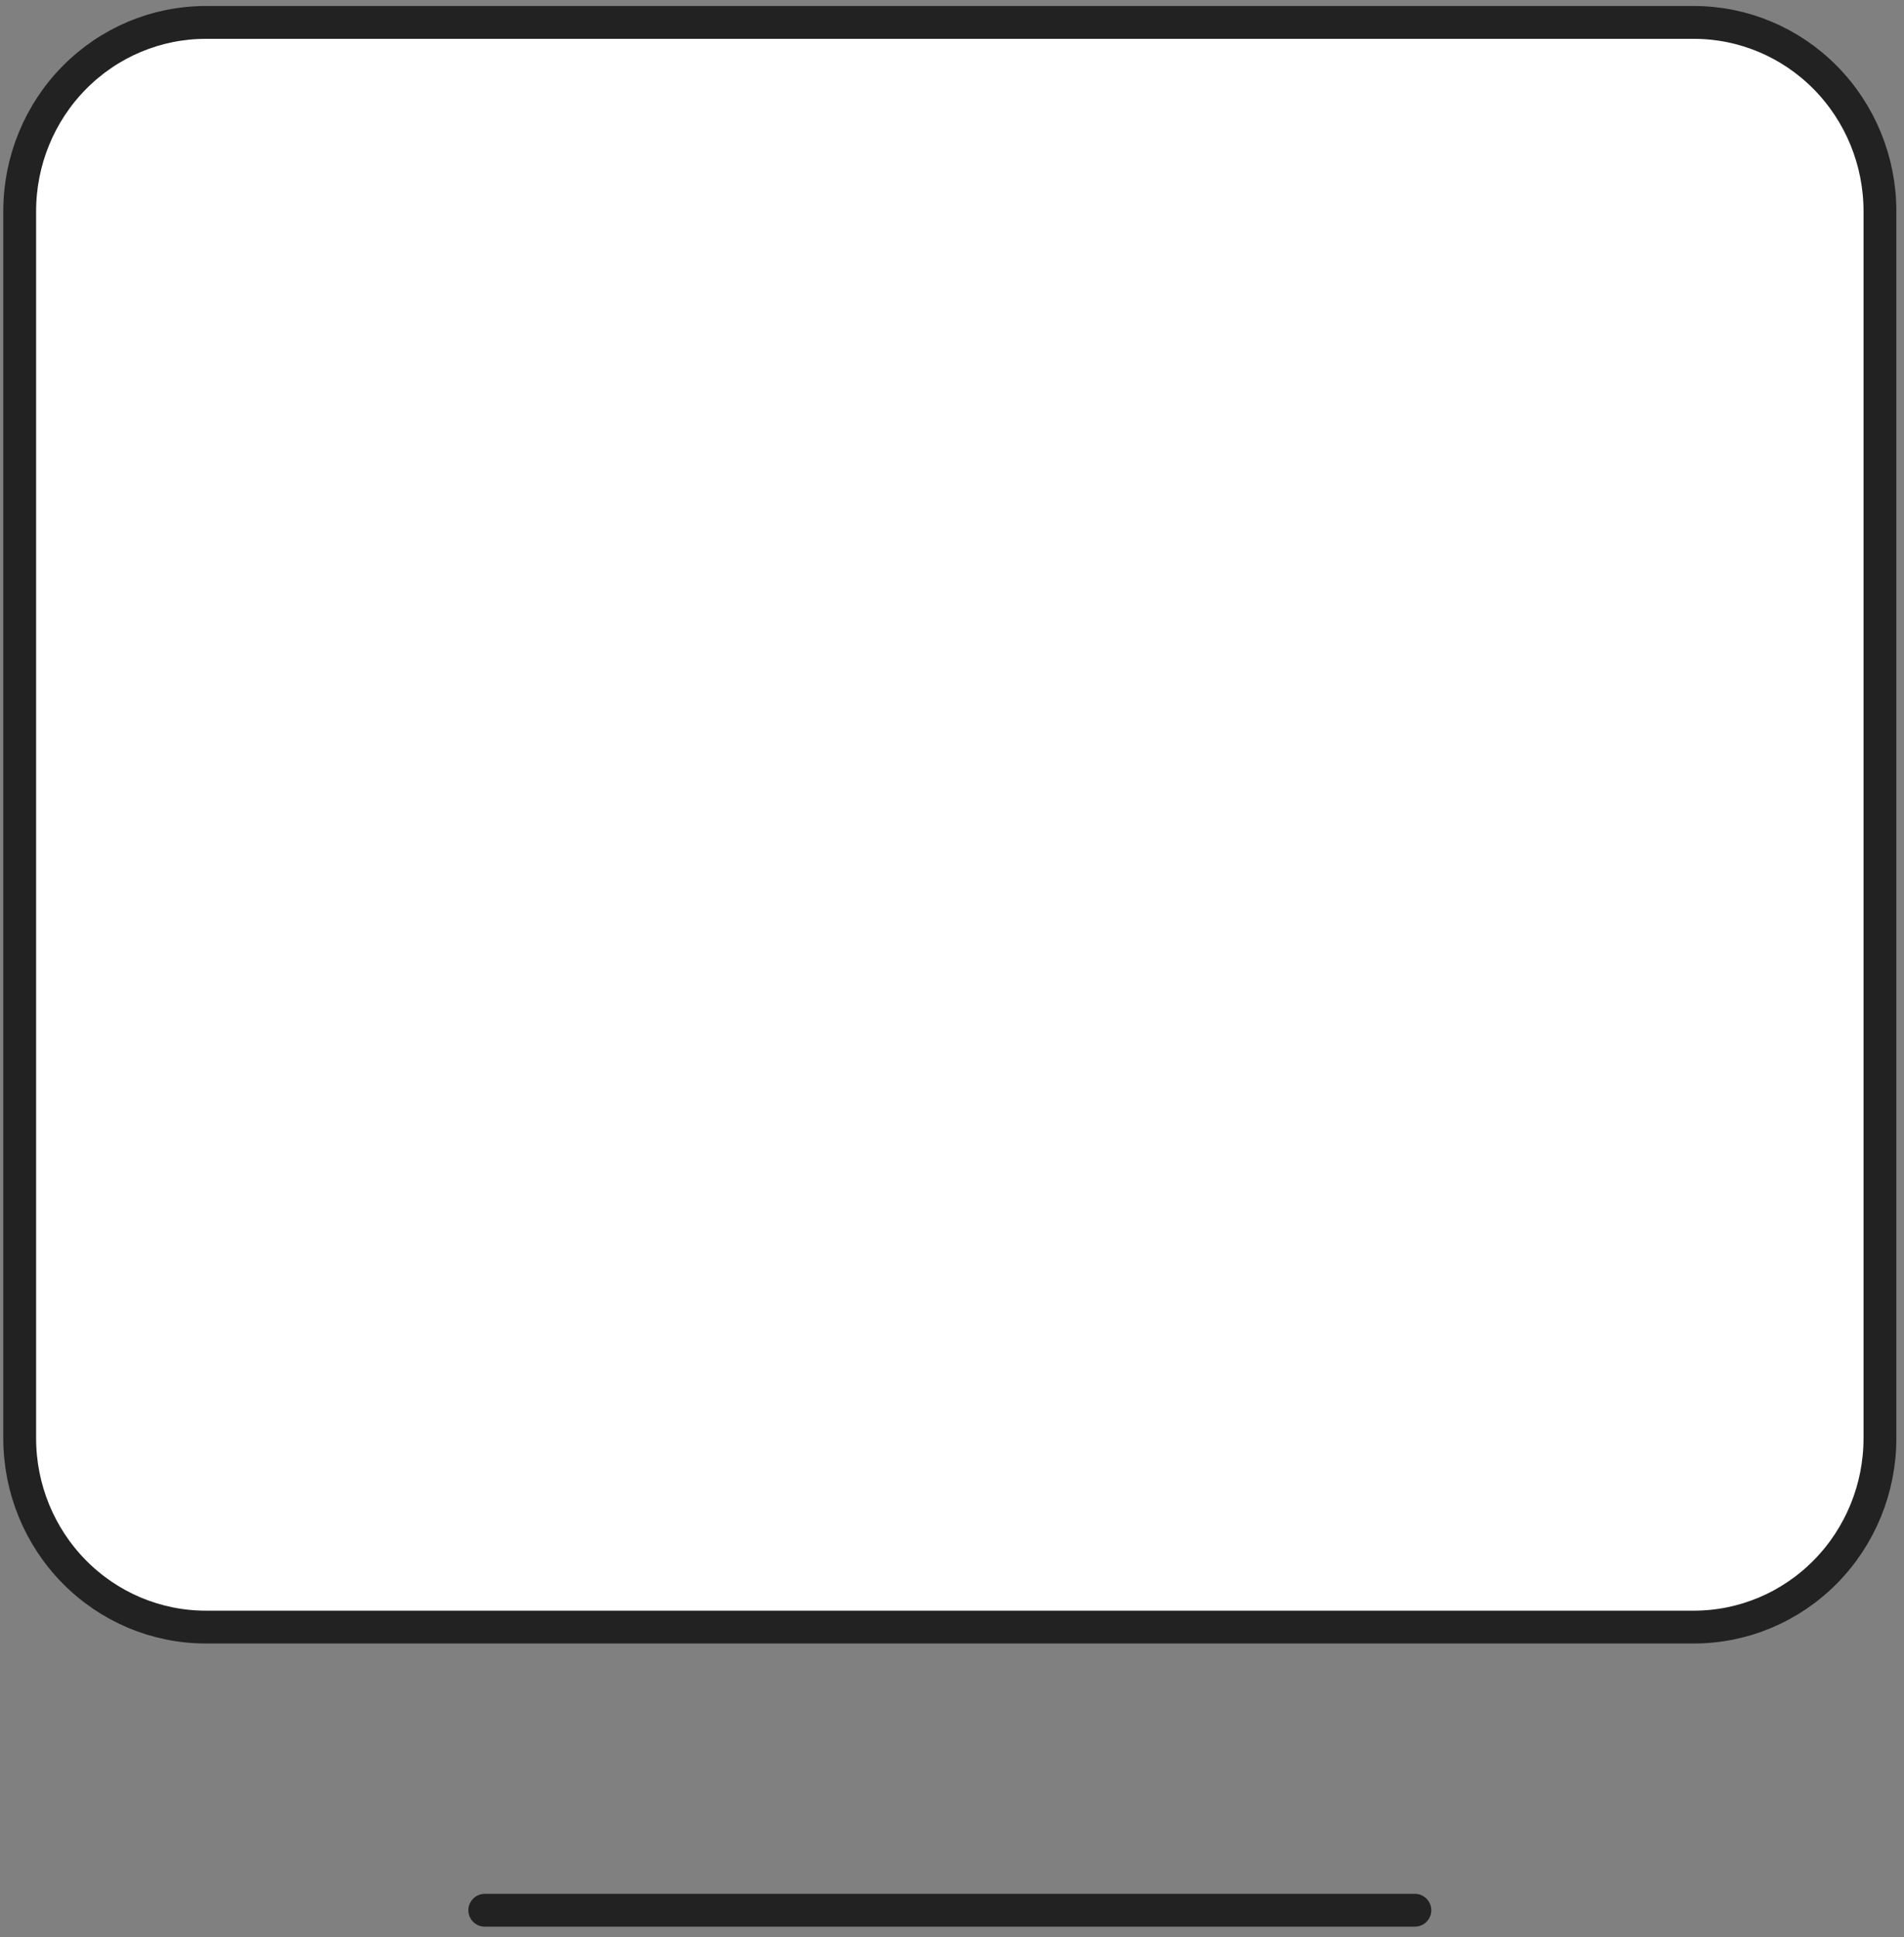 <svg width="58" height="59" viewBox="0 0 58 59" fill="none" xmlns="http://www.w3.org/2000/svg">
<rect x="0" y="0" width="58" height="59" fill="#808080" stroke="none"/>
<path d="M14.767 58.183H43.1H14.767Z" fill="white"/>
<path d="M14.767 58.183H43.1" stroke="#222222" stroke-linecap="round" stroke-linejoin="round"/>
<path d="M0.6 43.808V6.433C0.6 4.908 1.197 3.445 2.26 2.367C3.323 1.288 4.764 0.683 6.267 0.683H51.6C53.103 0.683 54.544 1.288 55.607 2.367C56.67 3.445 57.267 4.908 57.267 6.433V43.808C57.267 45.333 56.67 46.795 55.607 47.873C54.544 48.952 53.103 49.558 51.6 49.558H6.267C4.764 49.558 3.323 48.952 2.26 47.873C1.197 46.795 0.6 45.333 0.6 43.808Z" fill="white" stroke="#222222"/>
</svg>
